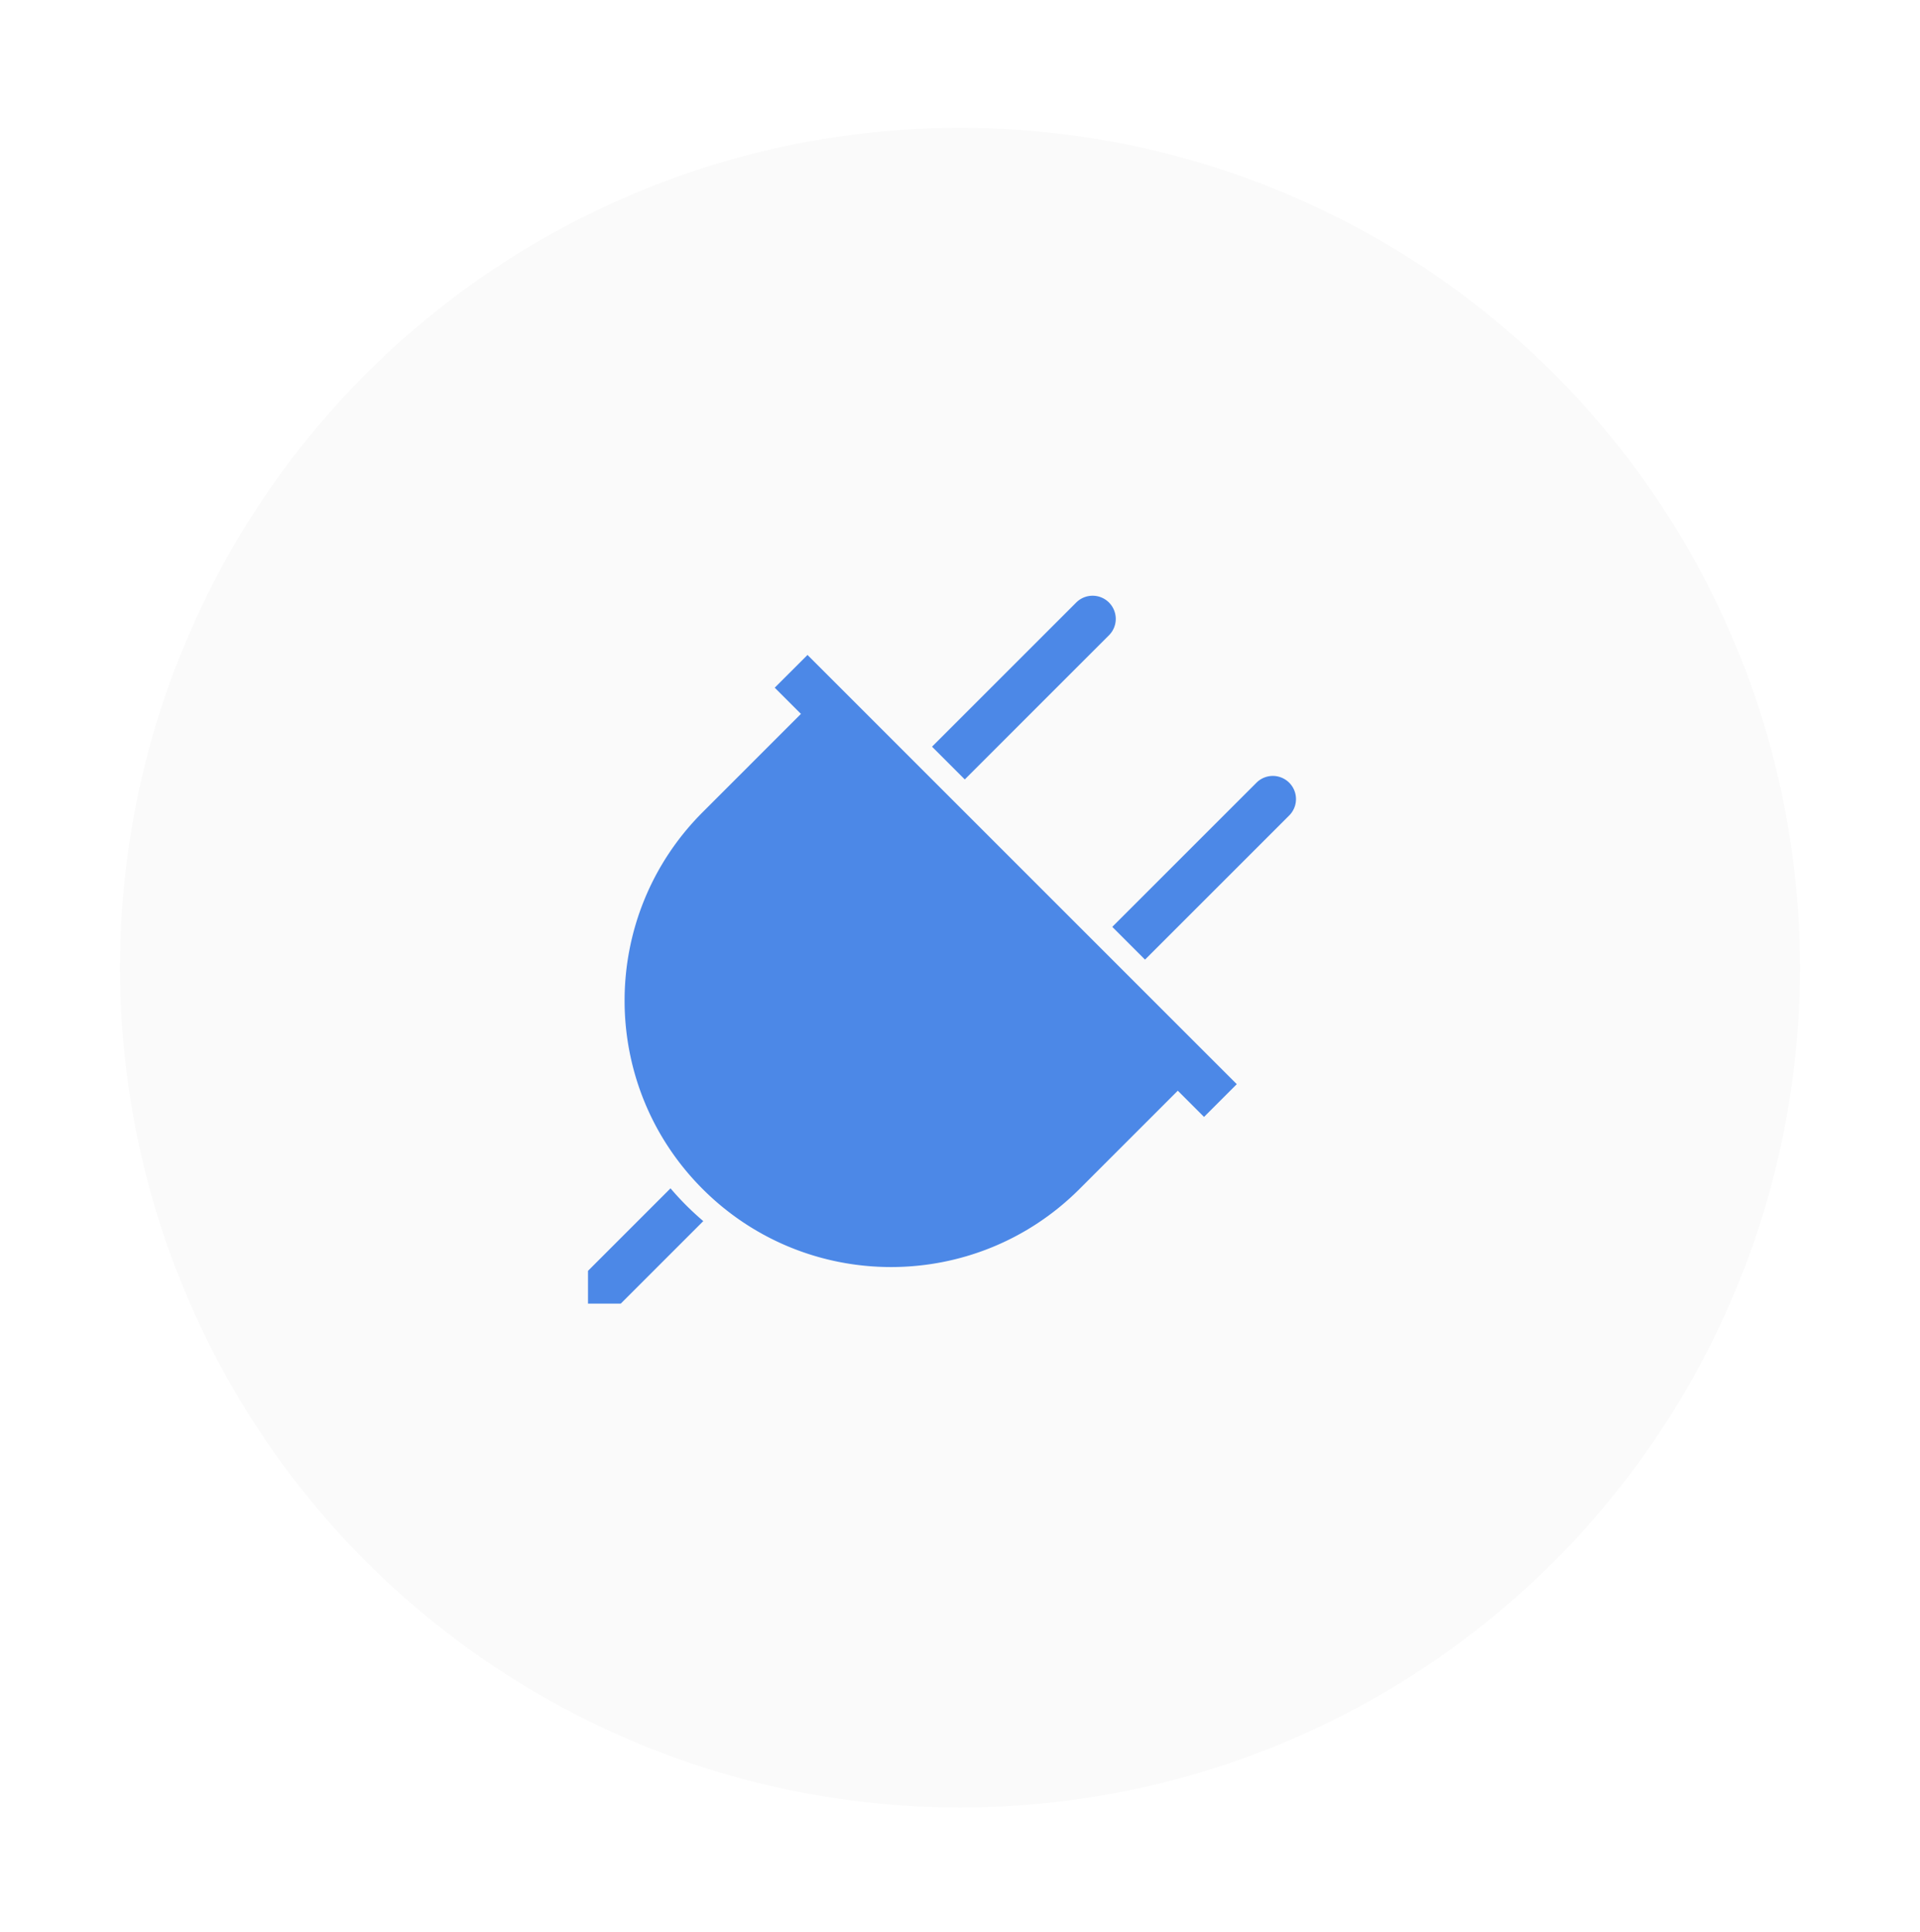 <svg width="160" height="161" fill="none" xmlns="http://www.w3.org/2000/svg"><g filter="url(#filter0_d)"><circle cx="78" cy="78.651" r="70" fill="#FAFAFA"/></g><path d="M55.876 99.043L49 105.92v2.731h2.73l6.877-6.877a24.048 24.048 0 01-2.73-2.73zM104.704 65.236L92.688 77.25l2.73 2.731 12.016-12.015a1.93 1.93 0 10-2.73-2.73zM92.415 50.217a1.931 1.931 0 00-2.73 0L77.668 62.232l2.73 2.731 12.016-12.016a1.93 1.93 0 000-2.73zM64.56 57.317l2.185 2.184-8.192 8.193c-8.672 8.672-8.672 22.732 0 31.405 8.672 8.672 22.732 8.672 31.405 0l8.192-8.193 2.185 2.185 2.73-2.73-35.773-35.775-2.731 2.73z" fill="#4C88E7"/><defs><filter id="filter0_d" x="0" y=".651" width="160" height="160" filterUnits="userSpaceOnUse" color-interpolation-filters="sRGB"><feFlood flood-opacity="0" result="BackgroundImageFix"/><feColorMatrix in="SourceAlpha" values="0 0 0 0 0 0 0 0 0 0 0 0 0 0 0 0 0 0 127 0"/><feOffset dx="2" dy="2"/><feGaussianBlur stdDeviation="5"/><feColorMatrix values="0 0 0 0 0 0 0 0 0 0 0 0 0 0 0 0 0 0 0.2 0"/><feBlend in2="BackgroundImageFix" result="effect1_dropShadow"/><feBlend in="SourceGraphic" in2="effect1_dropShadow" result="shape"/></filter></defs></svg>